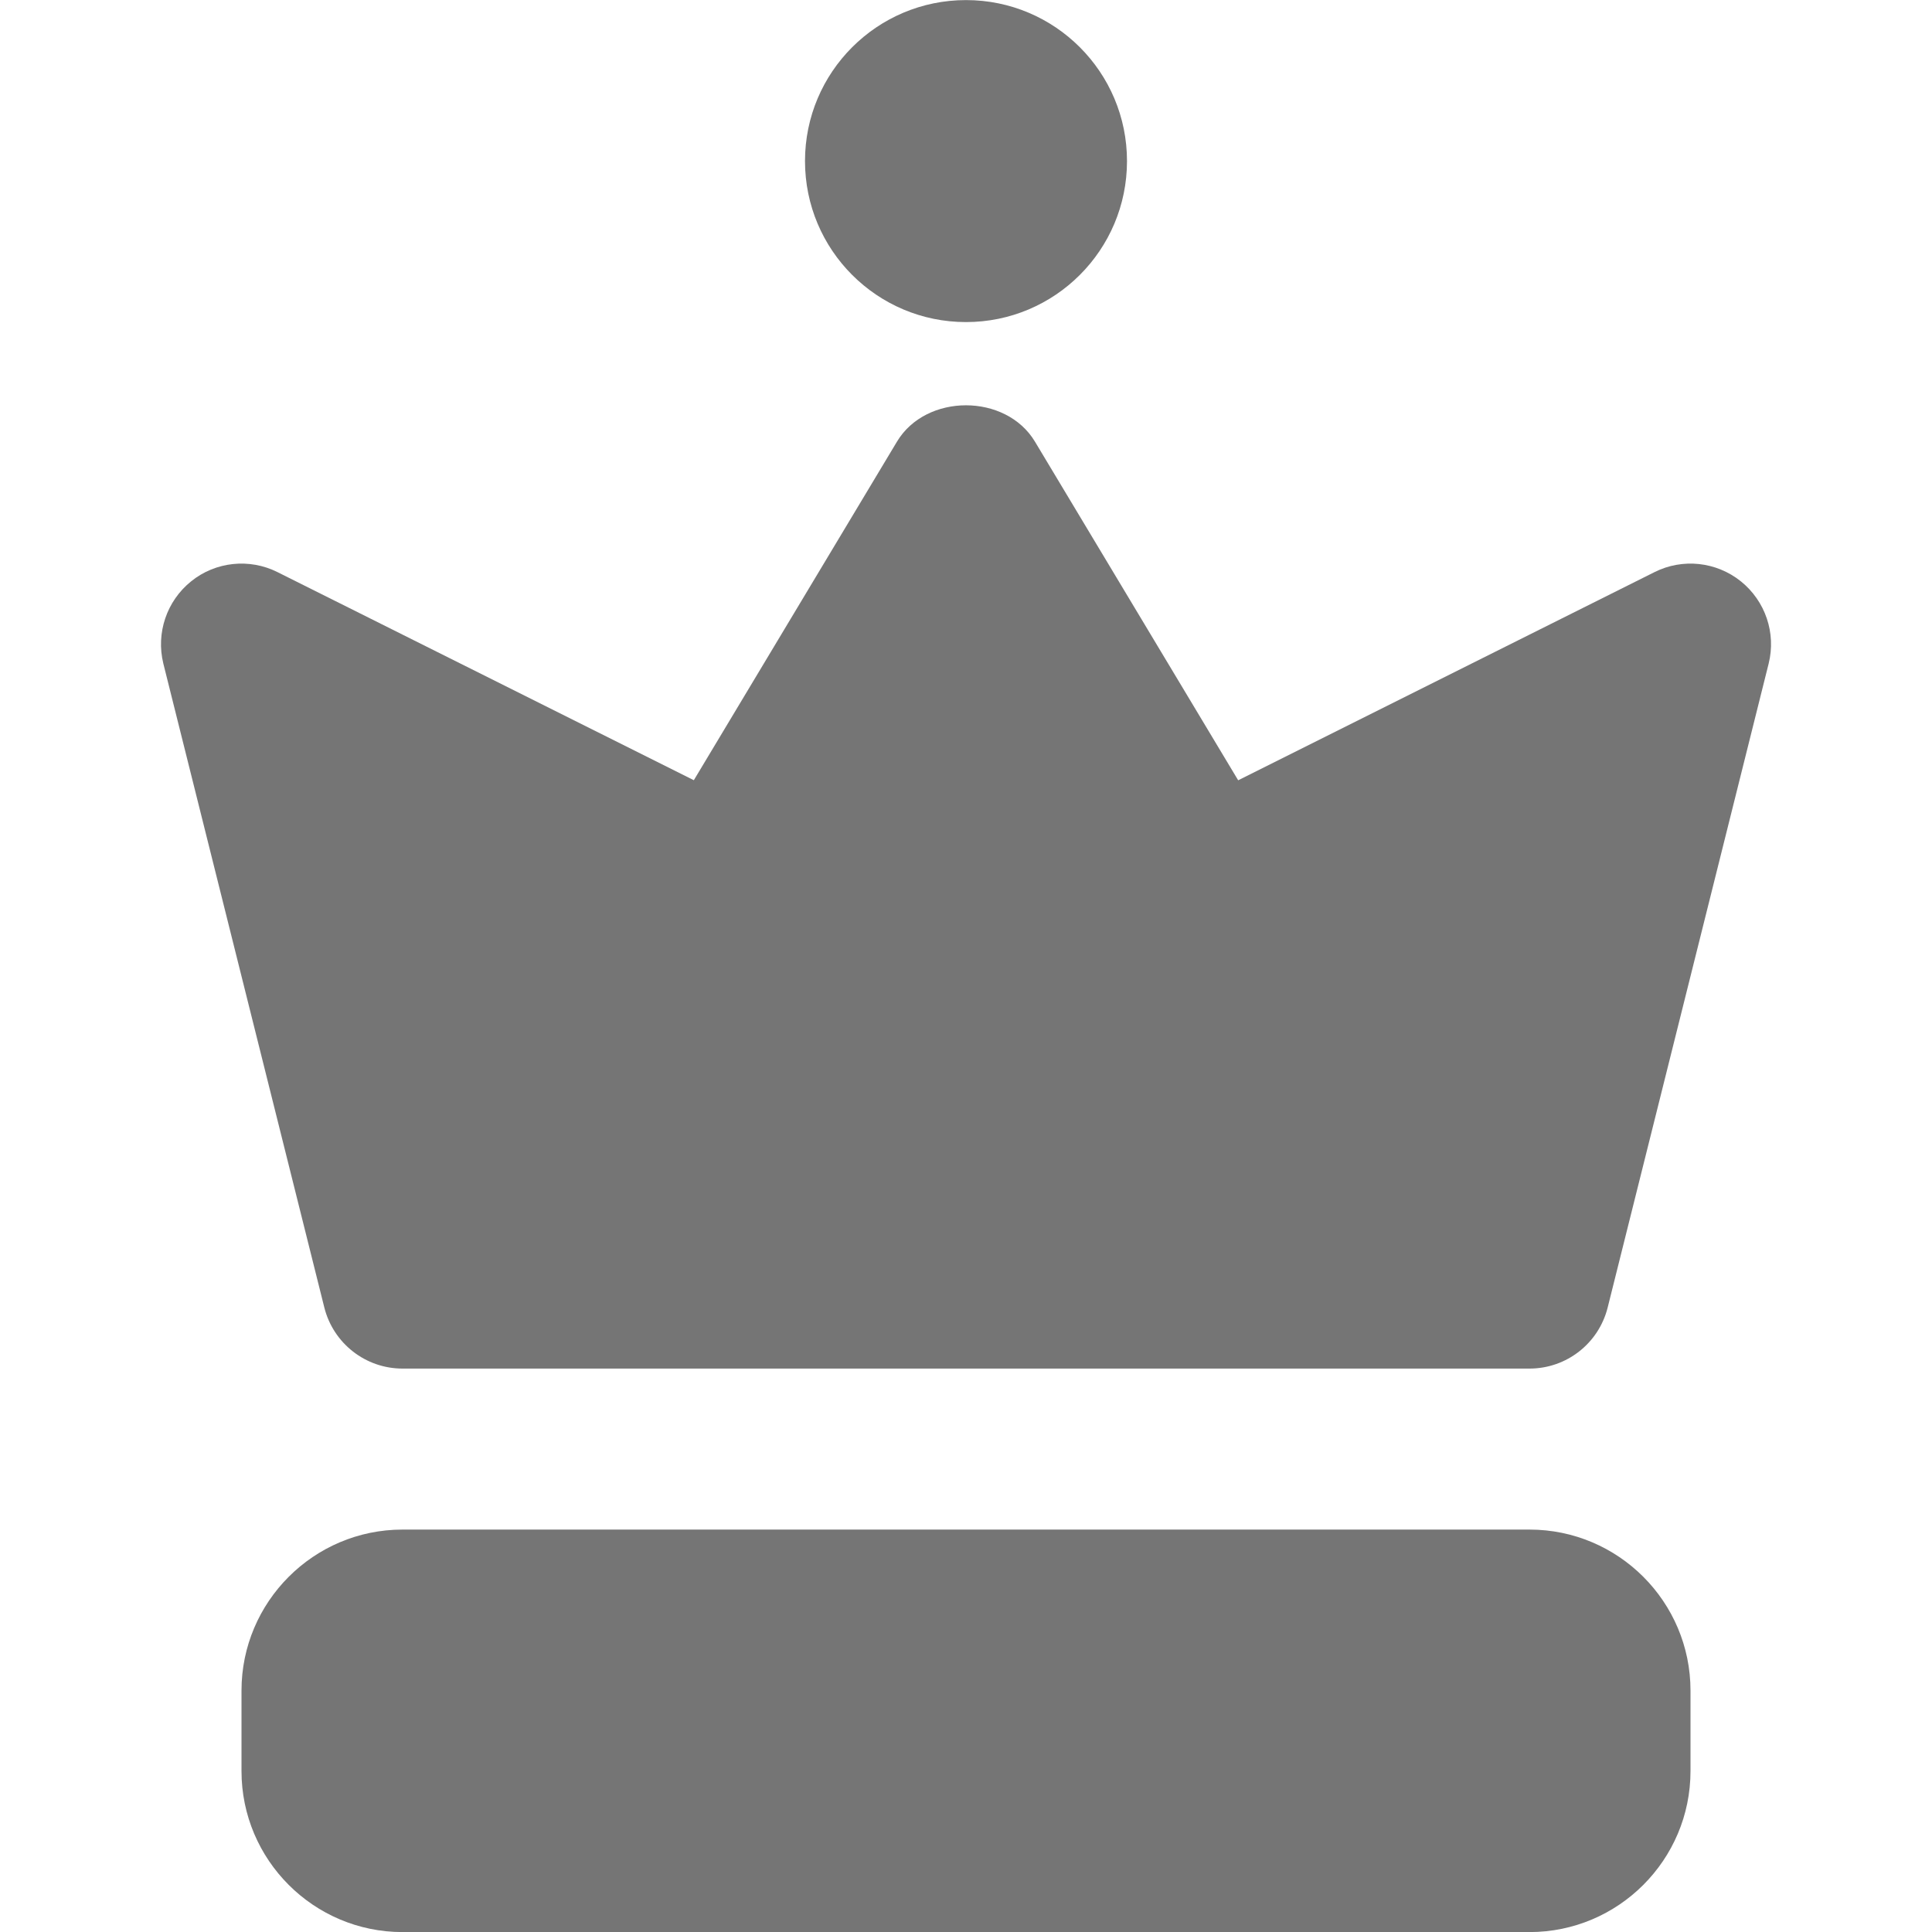<?xml version="1.0" encoding="utf-8"?>
<!-- Generator: Adobe Illustrator 17.1.0, SVG Export Plug-In . SVG Version: 6.00 Build 0)  -->
<!DOCTYPE svg PUBLIC "-//W3C//DTD SVG 1.1//EN" "http://www.w3.org/Graphics/SVG/1.1/DTD/svg11.dtd">
<svg version="1.1" xmlns="http://www.w3.org/2000/svg" xmlns:xlink="http://www.w3.org/1999/xlink" x="0px" y="0px" width="24px"
	 height="24px" viewBox="0 0 24 24" enable-background="new 0 0 24 24" xml:space="preserve">
<g id="Frame_-_24px">
	<rect y="0.001" fill="none" width="24" height="24"/>
</g>
<g id="Filled_Icons">
	<g>
		<path fill="#757575" d="M19,19.001H5c-1.103,0-2,0.898-2,2v1c0,1.103,0.897,2,2,2h14c1.104,0,2-0.897,2-2v-1
			C21,19.899,20.104,19.001,19,19.001z"/>
		<path fill="#757575" d="M21.625,7.221c-0.305-0.244-0.723-0.289-1.072-0.114l-5.172,2.586l-2.524-4.206
			c-0.361-0.603-1.354-0.603-1.715,0L8.619,9.692L3.447,7.107c-0.349-0.175-0.77-0.13-1.072,0.114
			C2.07,7.466,1.936,7.864,2.029,8.243l2,8C4.141,16.688,4.541,17.001,5,17.001h14c0.459,0,0.859-0.312,0.971-0.758l2-8
			C22.065,7.864,21.93,7.466,21.625,7.221z"/>
		<circle fill="#757575" cx="12" cy="2.001" r="2"/>
	</g>
</g>
</svg>
